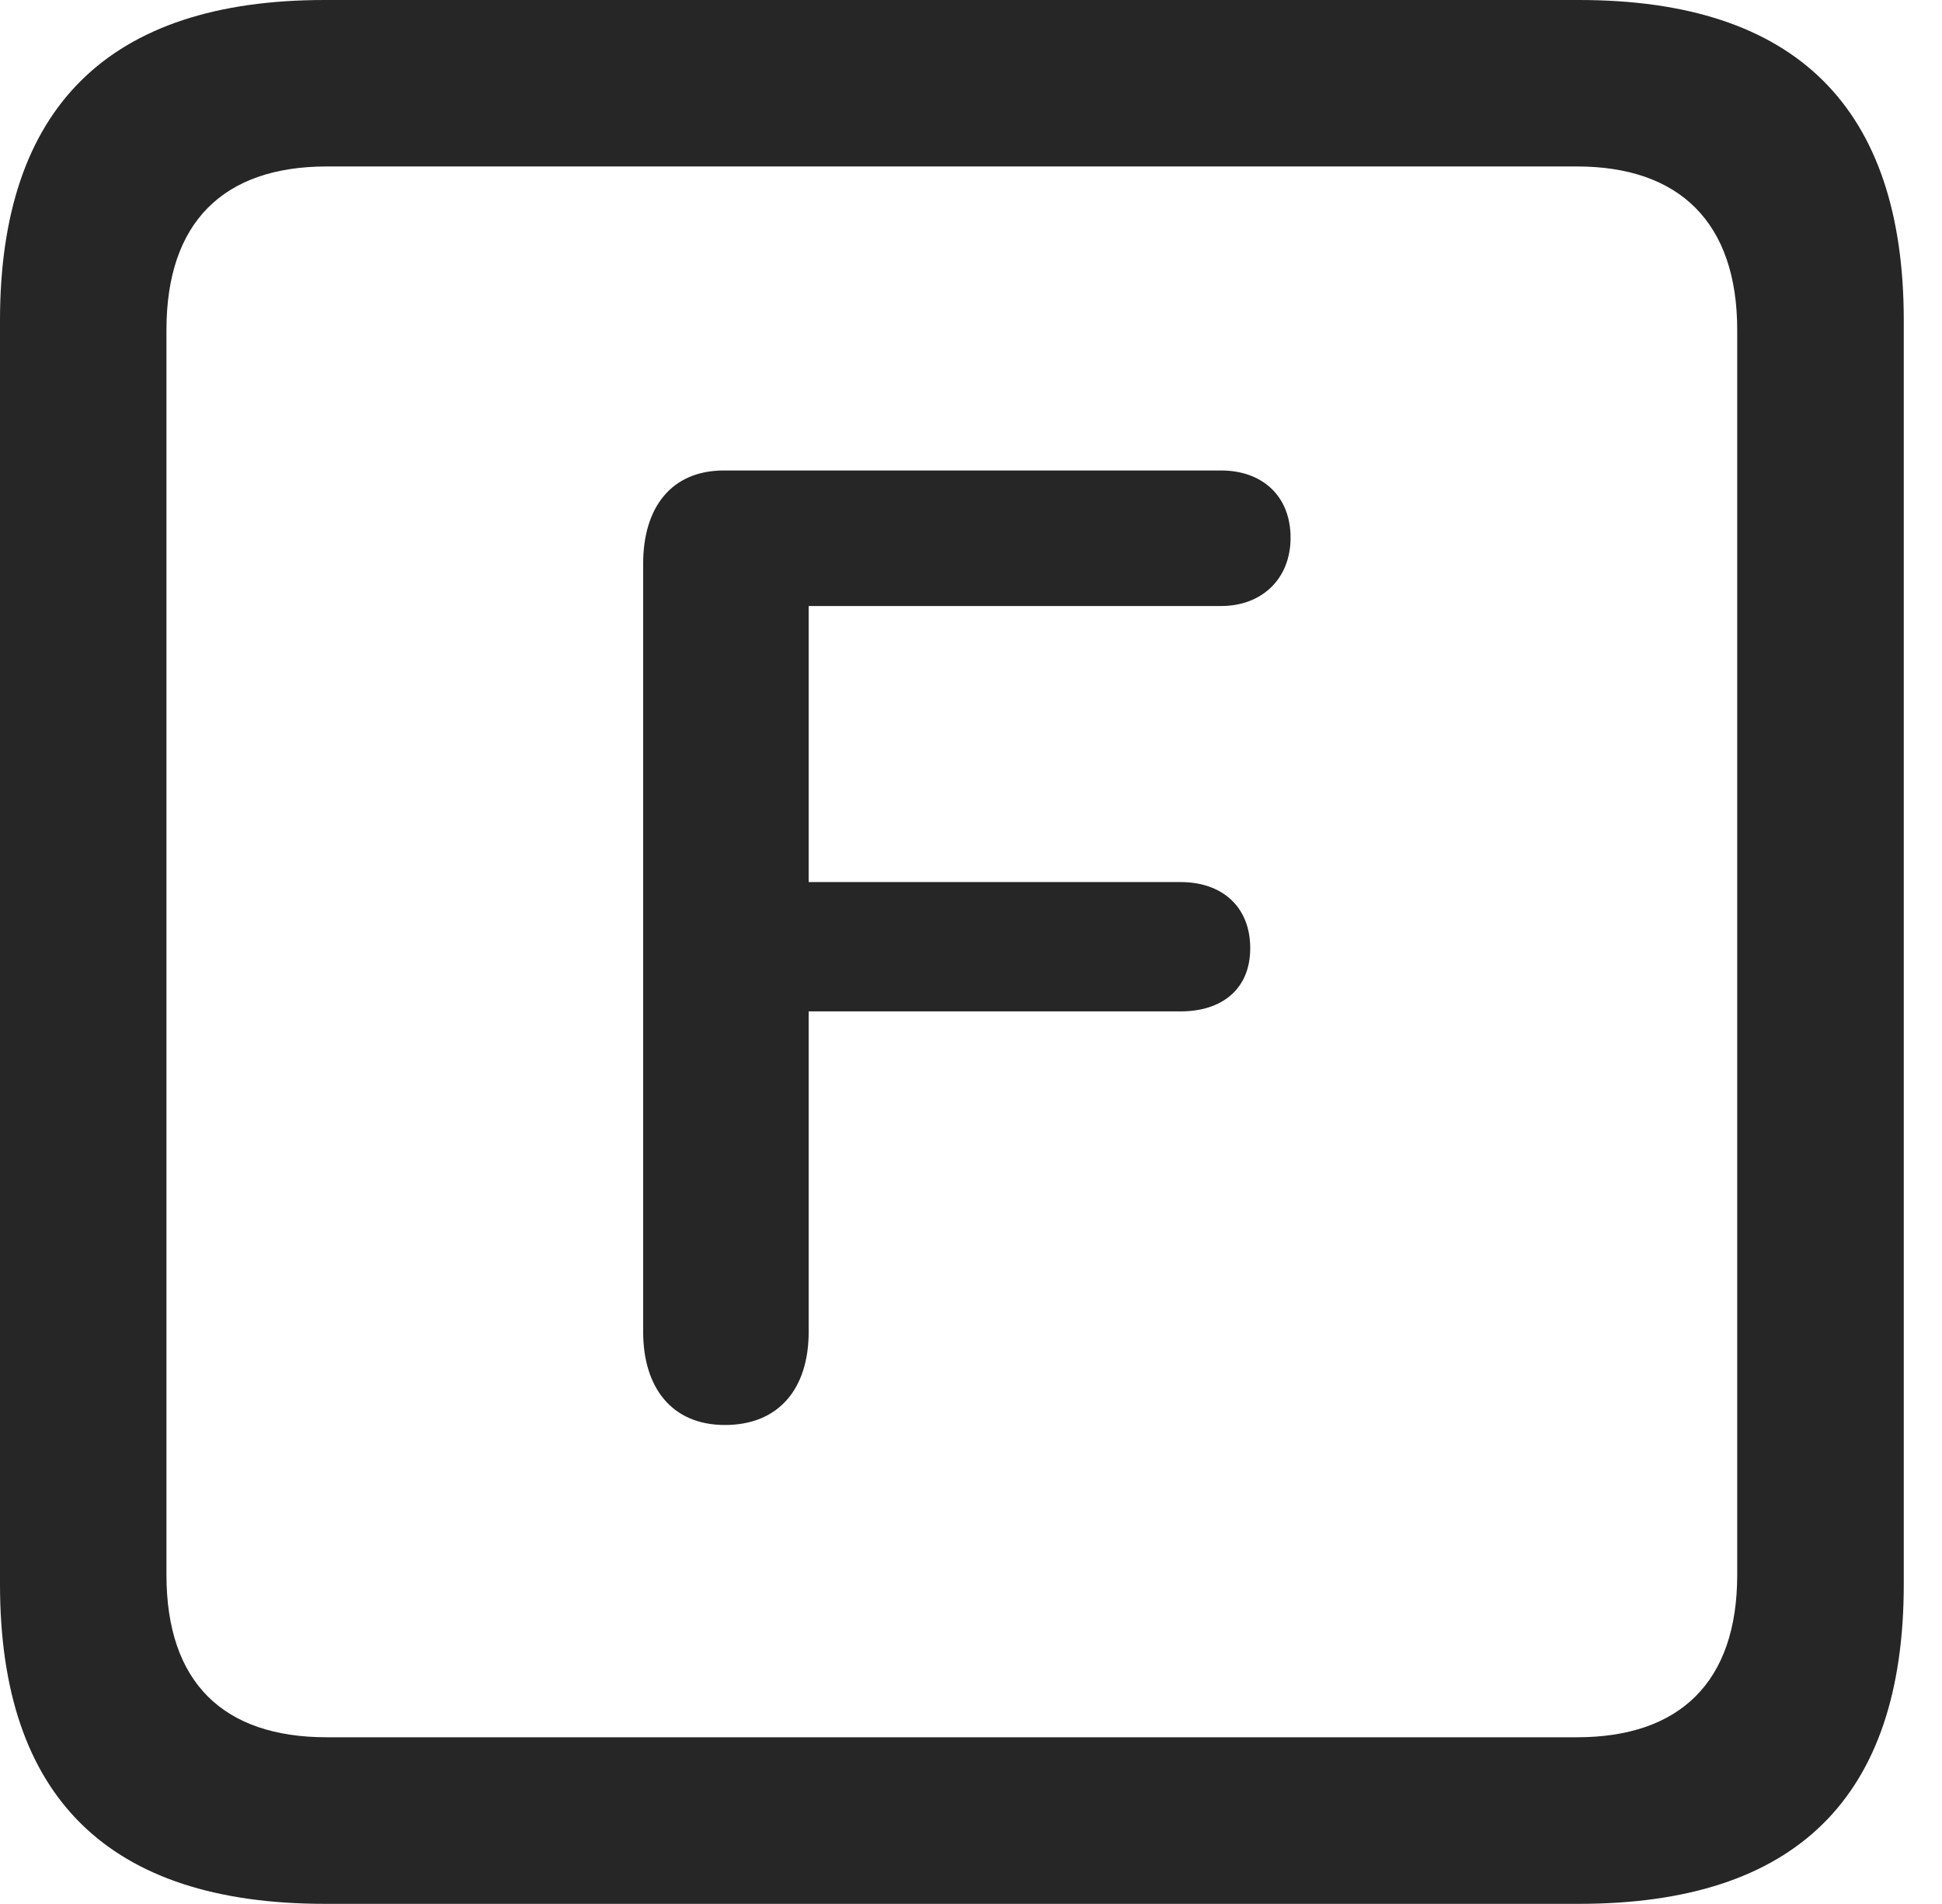 <?xml version="1.0" encoding="UTF-8"?>
<!--Generator: Apple Native CoreSVG 341-->
<!DOCTYPE svg
PUBLIC "-//W3C//DTD SVG 1.1//EN"
       "http://www.w3.org/Graphics/SVG/1.1/DTD/svg11.dtd">
<svg version="1.1" xmlns="http://www.w3.org/2000/svg" xmlns:xlink="http://www.w3.org/1999/xlink" viewBox="0 0 18.34 17.979">
 <g>
  <rect height="17.979" opacity="0" width="18.34" x="0" y="0"/>
  <path d="M3.066 17.979L14.912 17.979C16.963 17.979 17.979 16.973 17.979 14.961L17.979 3.027C17.979 1.016 16.963 0 14.912 0L3.066 0C1.025 0 0 1.016 0 3.027L0 14.961C0 16.973 1.025 17.979 3.066 17.979ZM3.086 16.406C2.109 16.406 1.572 15.889 1.572 14.873L1.572 3.115C1.572 2.1 2.109 1.572 3.086 1.572L14.893 1.572C15.859 1.572 16.406 2.1 16.406 3.115L16.406 14.873C16.406 15.889 15.859 16.406 14.893 16.406Z" fill="black" fill-opacity="0.85"/>
  <path d="M6.846 13.457C7.354 13.457 7.637 13.115 7.637 12.578L7.637 9.551L11.152 9.551C11.533 9.551 11.807 9.346 11.807 8.955C11.807 8.555 11.533 8.33 11.152 8.33L7.637 8.33L7.637 5.723L11.533 5.723C11.914 5.723 12.188 5.469 12.188 5.078C12.188 4.678 11.914 4.443 11.533 4.443L6.836 4.443C6.338 4.443 6.074 4.795 6.074 5.322L6.074 12.578C6.074 13.096 6.338 13.457 6.846 13.457Z" fill="black" fill-opacity="0.85"/>
 </g>
</svg>
